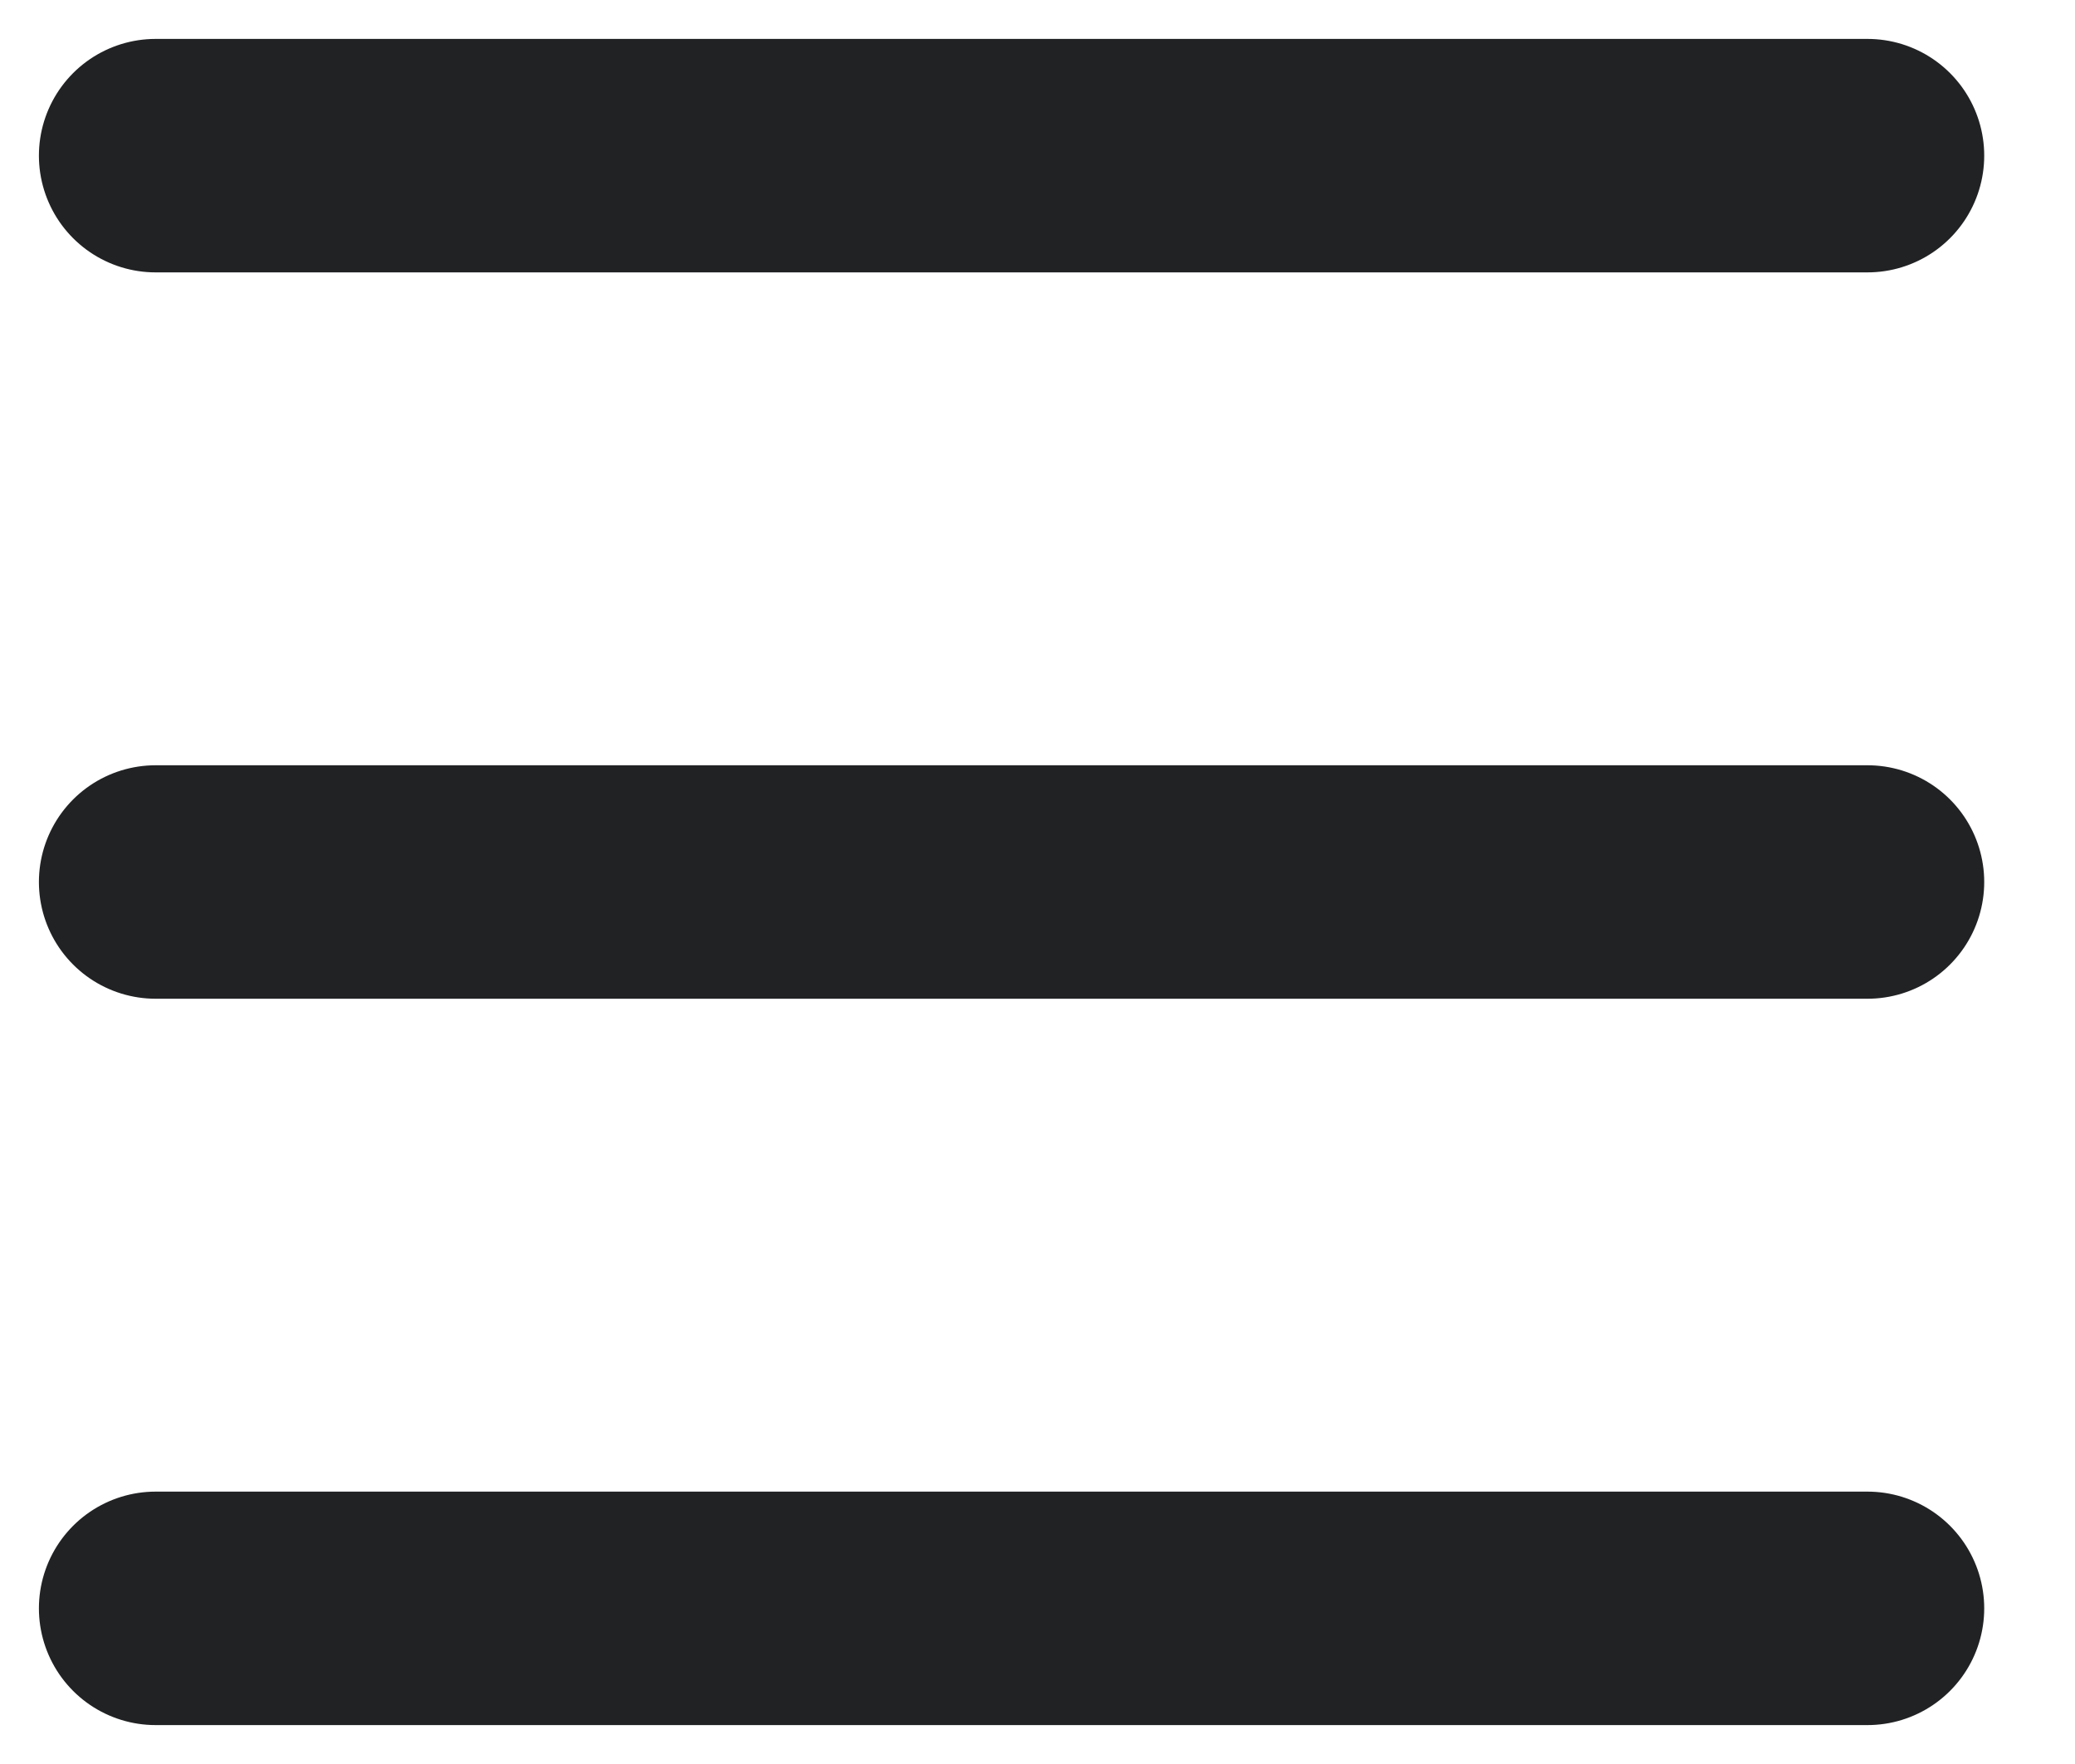 <svg width="20" height="17" viewBox="0 0 20 17" fill="none" xmlns="http://www.w3.org/2000/svg">
<path d="M1.5 8.5H18" stroke="#212224" stroke-width="2.25" stroke-linecap="round" stroke-linejoin="round"/>
<path d="M1.5 1.5H18" stroke="#212224" stroke-width="2.25" stroke-linecap="round" stroke-linejoin="round"/>
<path d="M1.5 15.5H18" stroke="#212224" stroke-width="2.25" stroke-linecap="round" stroke-linejoin="round"/>
</svg>
